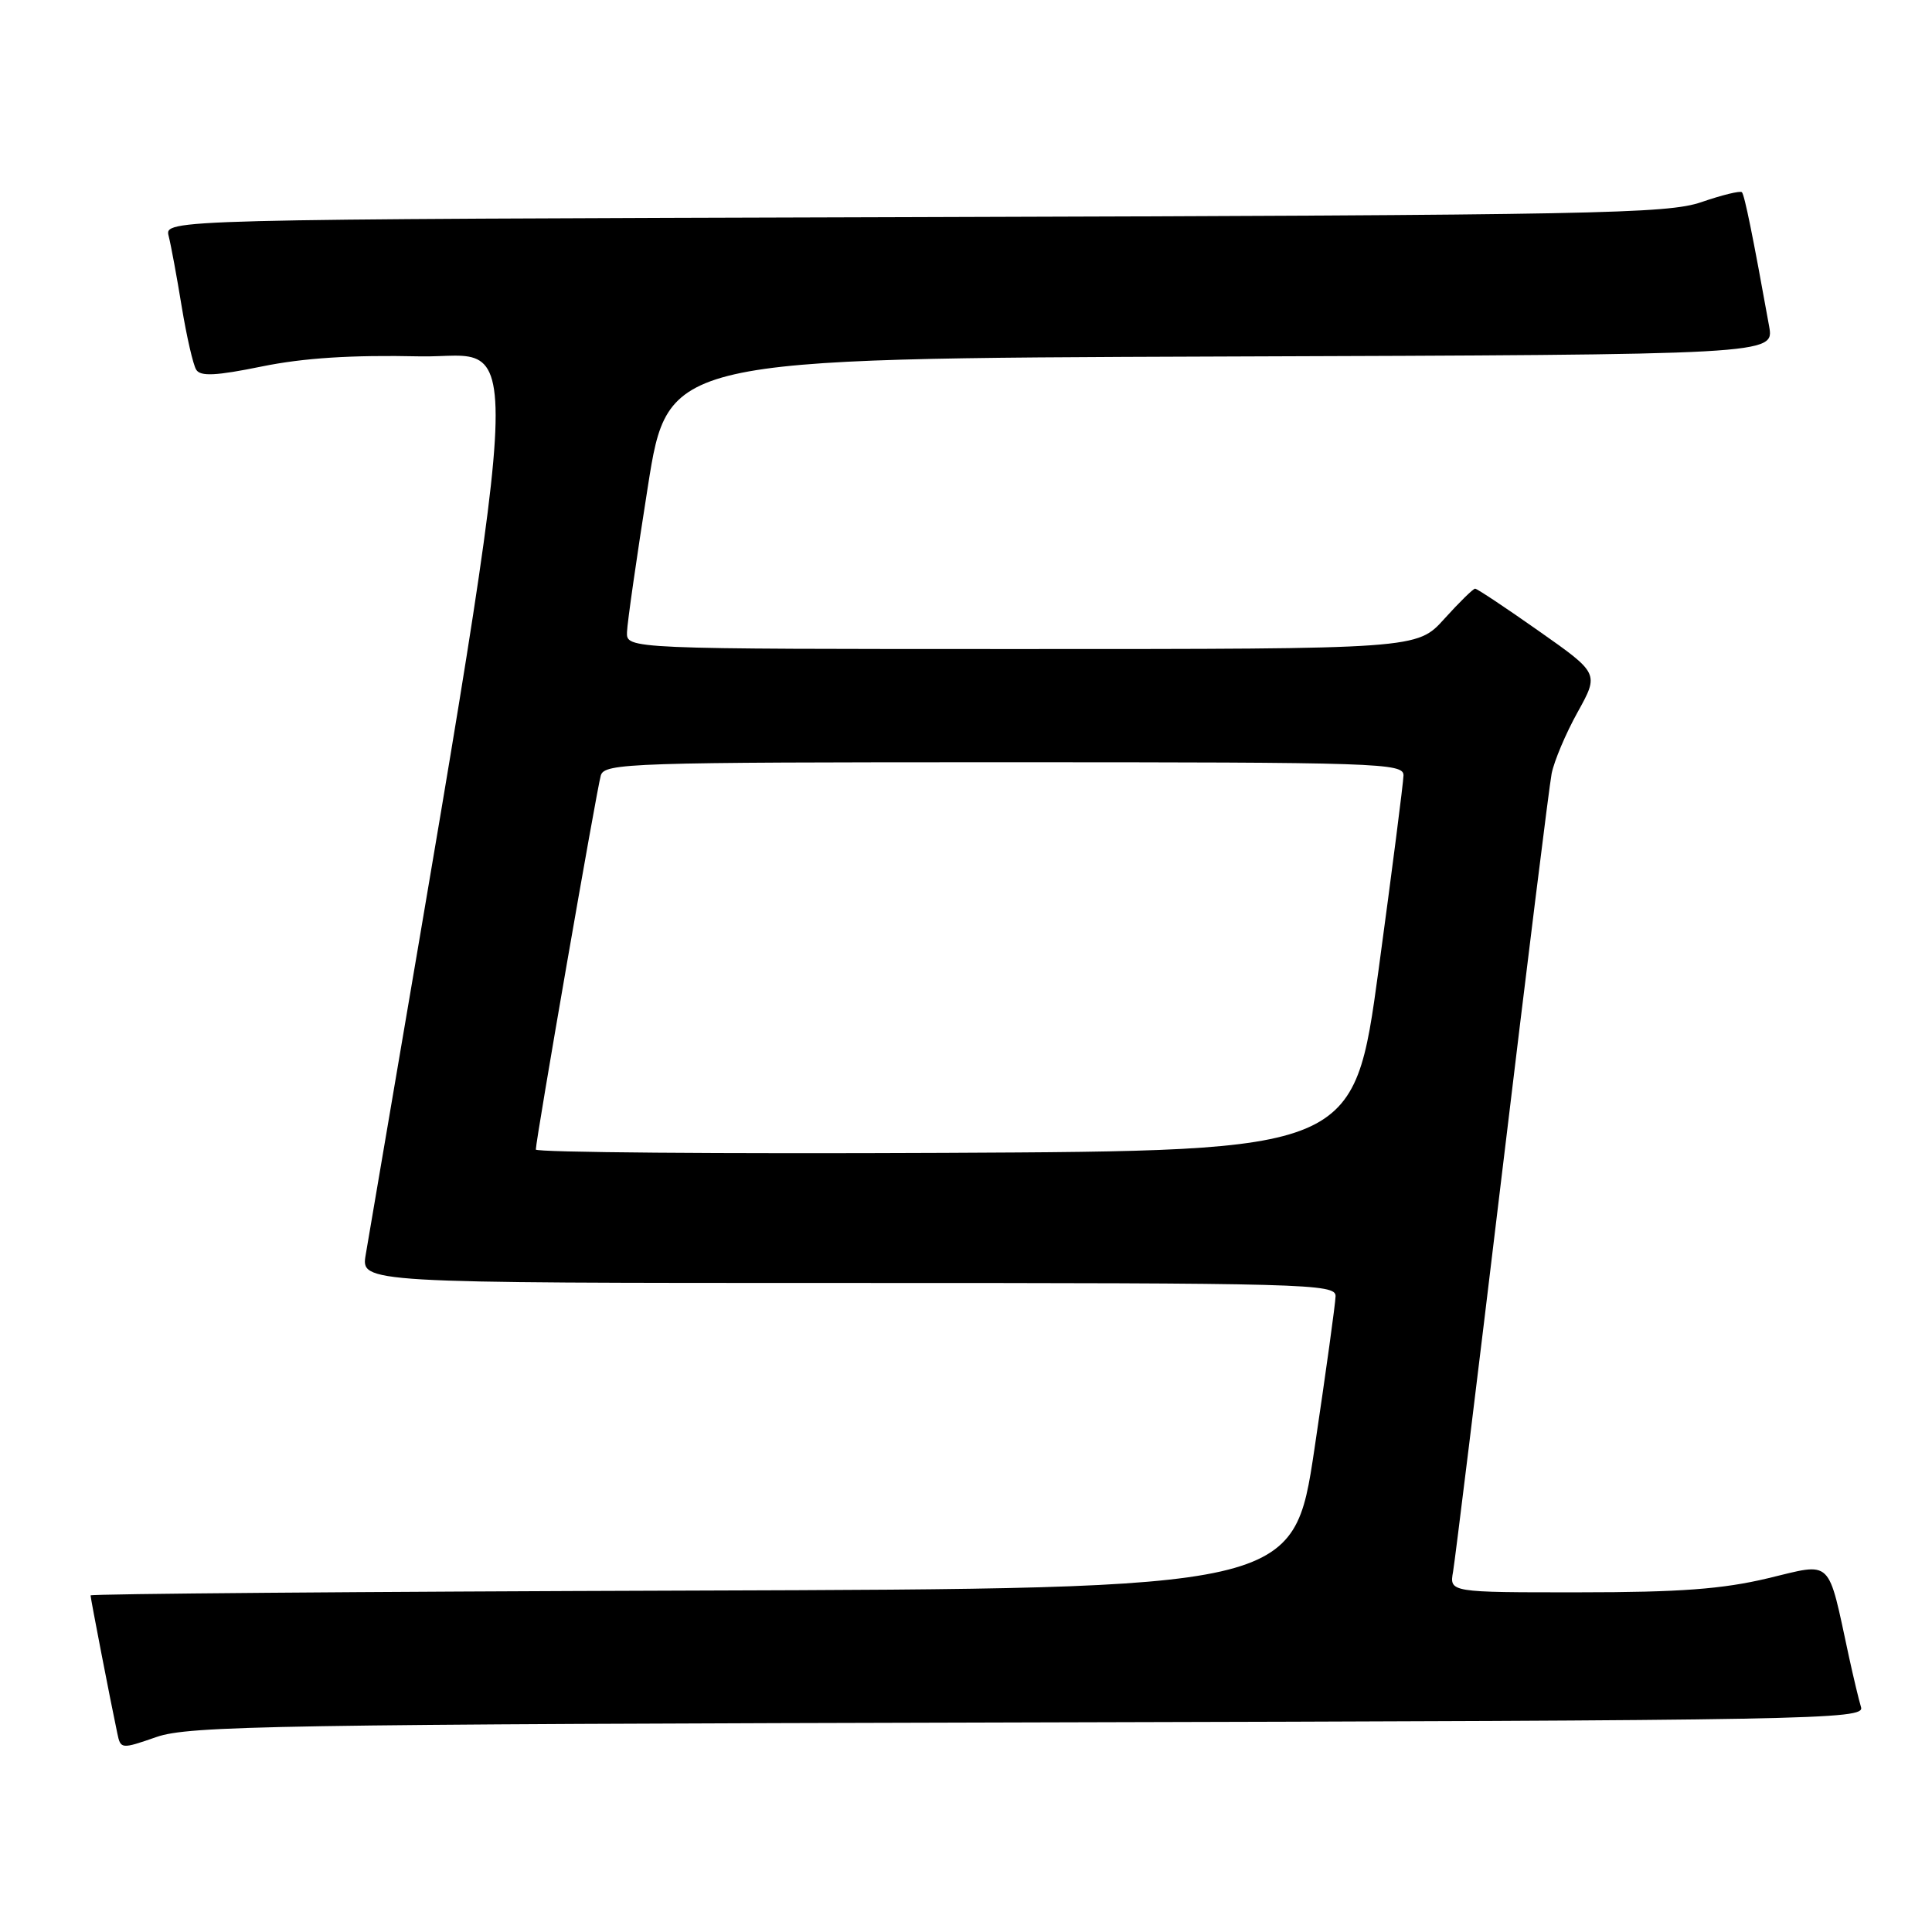 <?xml version="1.0" encoding="UTF-8" standalone="no"?>
<!DOCTYPE svg PUBLIC "-//W3C//DTD SVG 1.1//EN" "http://www.w3.org/Graphics/SVG/1.1/DTD/svg11.dtd" >
<svg xmlns="http://www.w3.org/2000/svg" xmlns:xlink="http://www.w3.org/1999/xlink" version="1.1" viewBox="0 0 256 256">
 <g >
 <path fill="currentColor"
d=" M 136.31 228.23 C 240.68 227.97 247.09 227.85 246.60 226.22 C 246.31 225.28 245.59 222.25 244.99 219.50 C 242.13 206.27 242.94 207.05 234.25 209.13 C 228.27 210.56 222.58 210.99 209.27 210.99 C 192.05 211.00 192.05 211.00 192.54 208.25 C 192.80 206.74 195.72 183.00 199.02 155.50 C 202.32 128.00 205.28 104.15 205.60 102.50 C 205.93 100.85 207.47 97.19 209.04 94.37 C 211.89 89.23 211.89 89.23 203.91 83.62 C 199.52 80.53 195.72 78.00 195.46 78.00 C 195.20 78.00 193.37 79.80 191.38 82.00 C 187.77 86.00 187.77 86.00 135.38 86.00 C 83.00 86.00 83.00 86.00 83.08 83.75 C 83.12 82.51 84.36 73.85 85.84 64.50 C 88.52 47.50 88.52 47.50 161.81 47.24 C 235.09 46.99 235.09 46.99 234.42 43.24 C 232.26 31.23 231.16 25.83 230.81 25.47 C 230.59 25.25 228.18 25.84 225.45 26.78 C 220.94 28.33 211.63 28.50 121.15 28.77 C 21.80 29.06 21.80 29.06 22.35 31.28 C 22.66 32.50 23.44 36.72 24.08 40.65 C 24.73 44.59 25.59 48.34 26.00 48.99 C 26.56 49.90 28.62 49.80 34.69 48.56 C 40.23 47.43 46.60 47.02 55.63 47.22 C 69.76 47.52 70.38 37.15 48.46 166.25 C 47.82 170.00 47.82 170.00 112.41 170.00 C 173.27 170.00 177.00 170.10 176.97 171.75 C 176.95 172.71 175.69 181.82 174.17 192.00 C 171.40 210.50 171.40 210.50 91.70 210.76 C 47.87 210.90 12.00 211.19 12.00 211.40 C 12.00 211.78 14.64 225.42 15.54 229.65 C 15.98 231.78 16.05 231.79 20.74 230.16 C 25.03 228.67 36.36 228.48 136.31 228.23 Z  M 71.00 152.32 C 71.00 151.04 79.08 104.53 79.61 102.75 C 80.10 101.11 83.52 101.00 133.07 101.00 C 182.83 101.00 186.00 101.10 185.97 102.75 C 185.95 103.71 184.46 115.30 182.67 128.50 C 179.40 152.50 179.40 152.50 125.20 152.76 C 95.39 152.90 71.00 152.70 71.00 152.32 Z "/>
</g>
</svg>